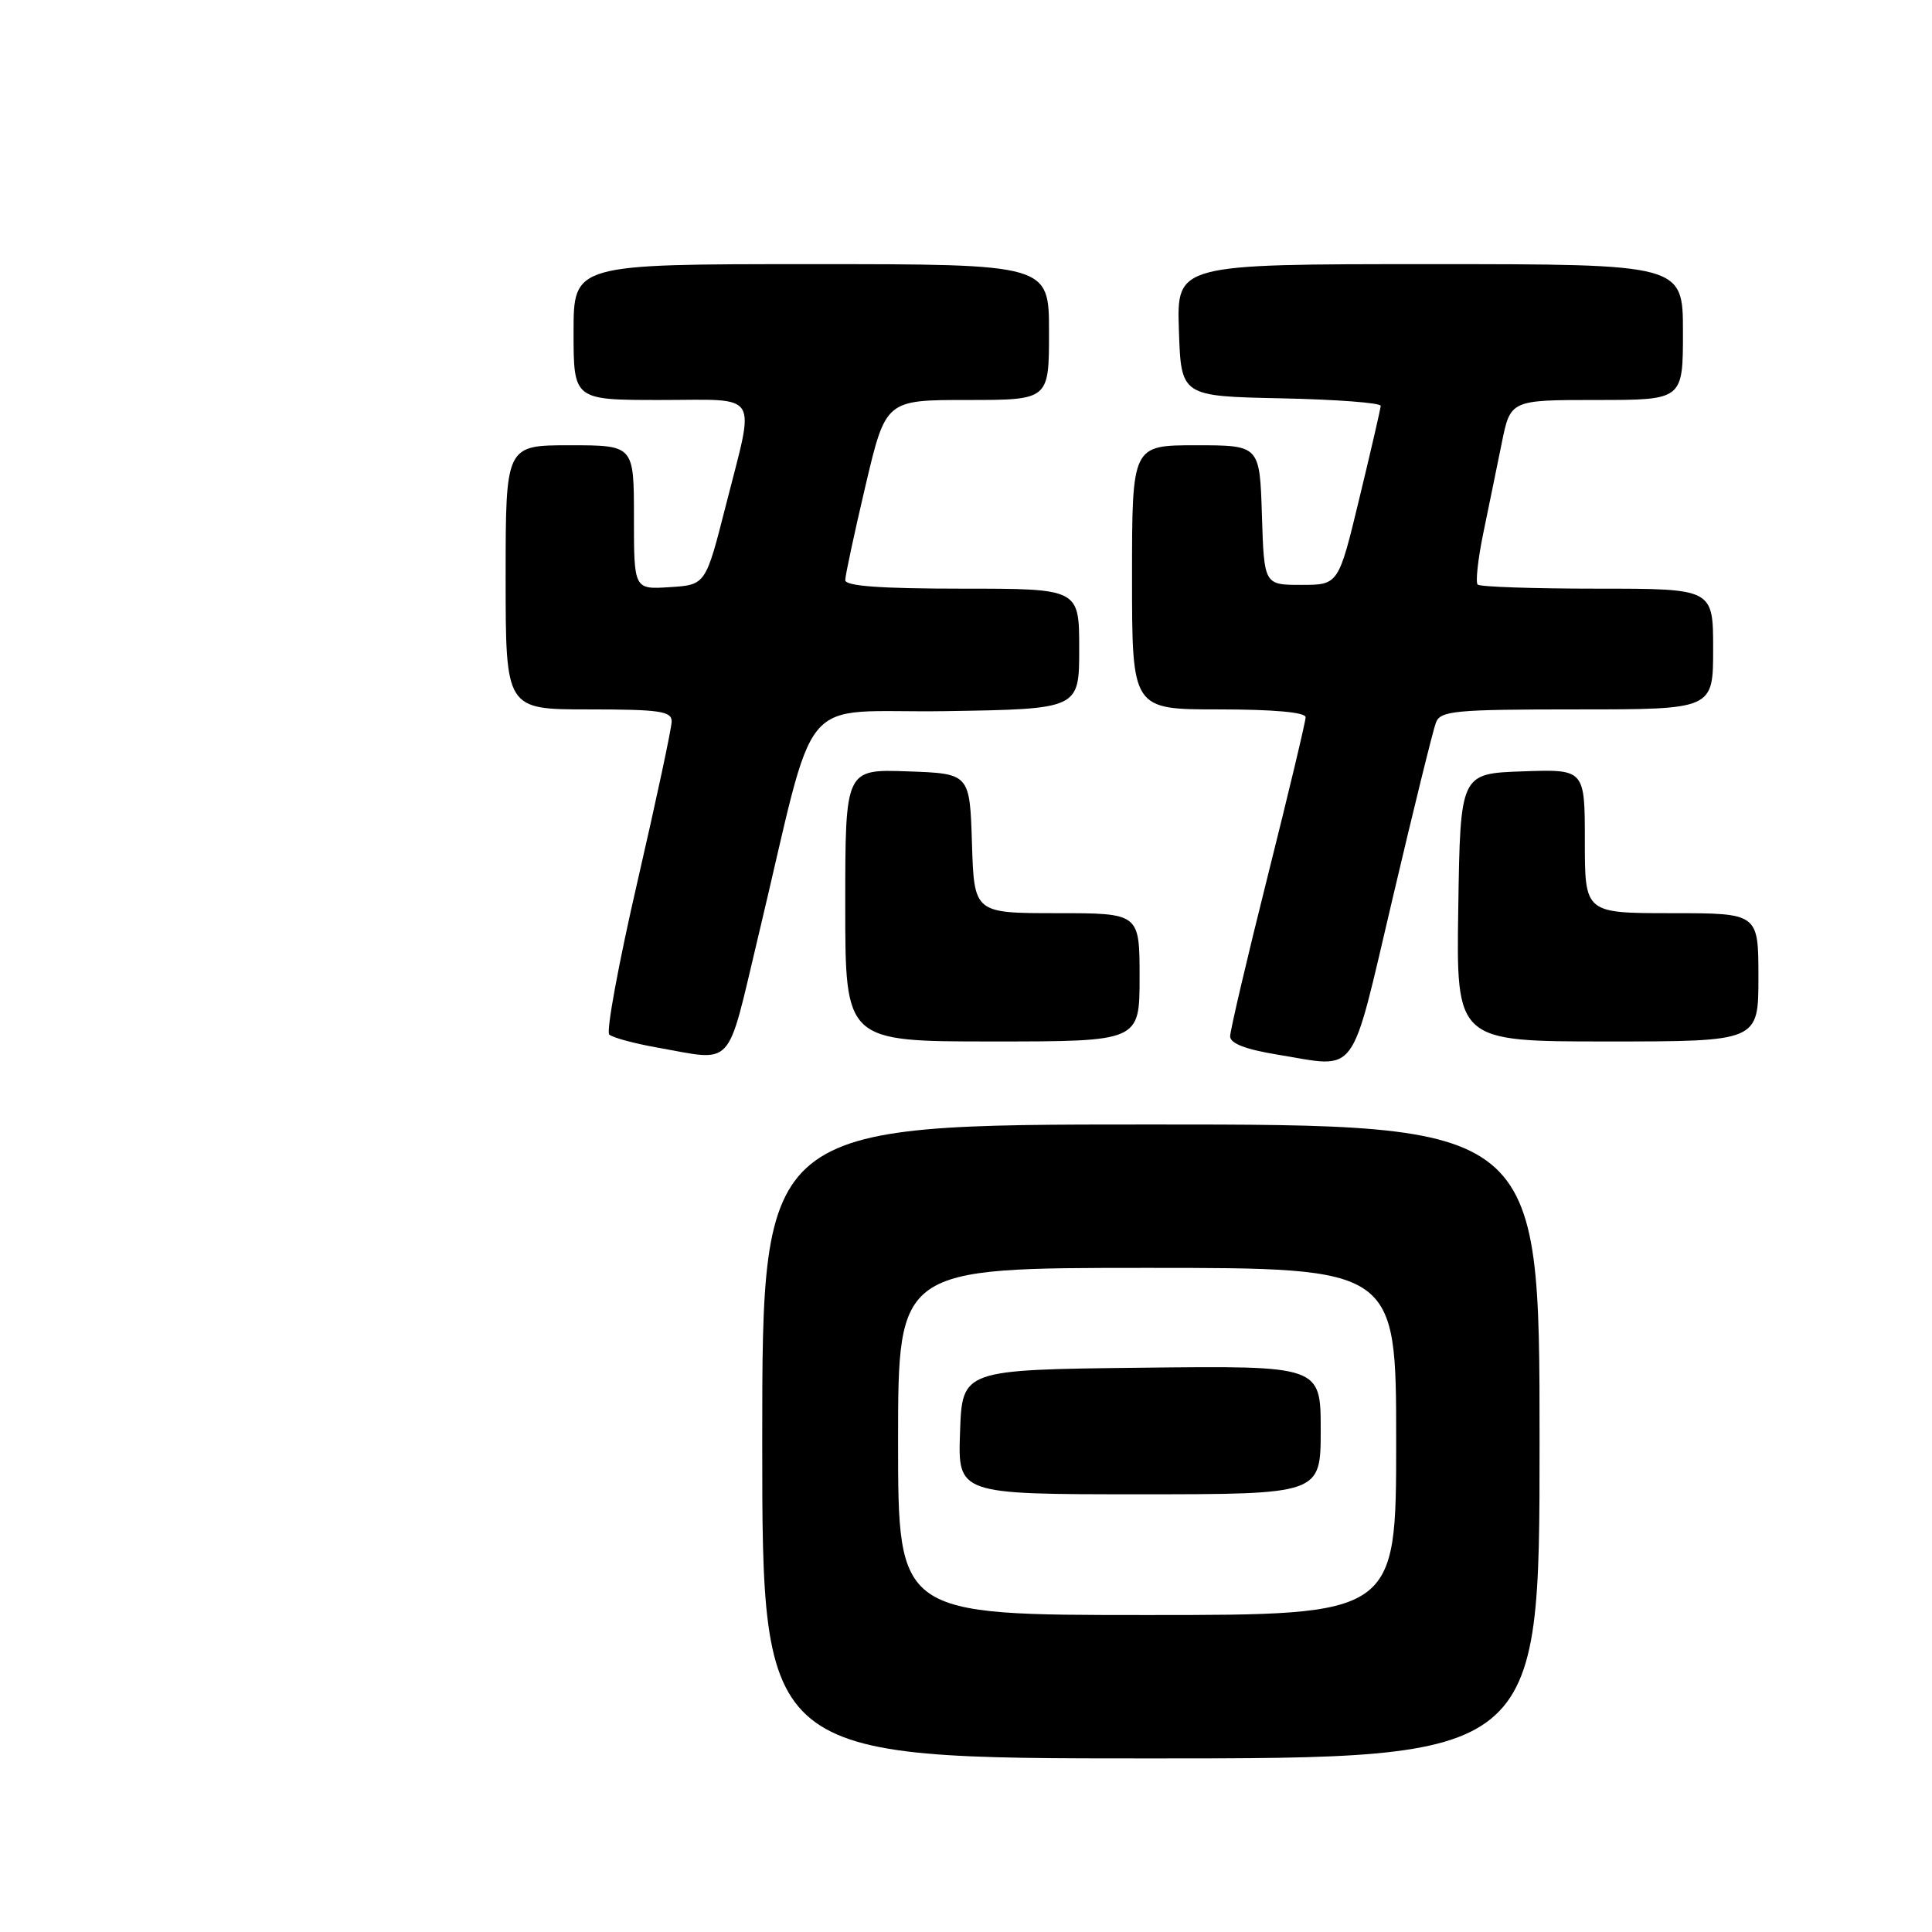 <?xml version="1.0" encoding="UTF-8" standalone="no"?>
<!DOCTYPE svg PUBLIC "-//W3C//DTD SVG 1.1//EN" "http://www.w3.org/Graphics/SVG/1.1/DTD/svg11.dtd" >
<svg xmlns="http://www.w3.org/2000/svg" xmlns:xlink="http://www.w3.org/1999/xlink" version="1.1" viewBox="0 0 256 256">
 <g >
 <path fill="currentColor"
d=" M 204.00 191.00 C 204.00 149.00 204.00 149.00 152.50 149.00 C 101.00 149.00 101.00 149.00 101.00 191.00 C 101.00 233.00 101.00 233.00 152.50 233.00 C 204.00 233.00 204.00 233.00 204.00 191.00 Z  M 184.54 118.99 C 187.32 107.15 189.90 96.69 190.27 95.74 C 190.87 94.18 192.77 94.00 208.97 94.00 C 227.00 94.00 227.00 94.00 227.00 86.00 C 227.00 78.00 227.00 78.00 211.67 78.00 C 203.23 78.00 196.09 77.76 195.80 77.46 C 195.50 77.17 195.83 74.13 196.53 70.71 C 197.24 67.30 198.33 61.91 198.98 58.75 C 200.14 53.00 200.14 53.00 211.57 53.00 C 223.00 53.00 223.00 53.00 223.00 44.00 C 223.00 35.00 223.00 35.00 189.46 35.00 C 155.92 35.00 155.92 35.00 156.21 43.75 C 156.50 52.50 156.50 52.50 169.75 52.78 C 177.04 52.93 182.98 53.38 182.95 53.78 C 182.93 54.18 181.66 59.67 180.13 66.00 C 177.36 77.50 177.36 77.50 172.43 77.50 C 167.50 77.50 167.50 77.50 167.21 68.25 C 166.92 59.00 166.92 59.00 158.46 59.00 C 150.00 59.00 150.00 59.00 150.00 76.50 C 150.00 94.00 150.00 94.00 161.50 94.00 C 168.77 94.00 173.00 94.38 173.00 95.04 C 173.00 95.61 170.75 105.04 168.00 116.00 C 165.25 126.96 163.00 136.56 163.00 137.32 C 163.00 138.26 165.05 139.05 169.25 139.74 C 180.10 141.50 178.82 143.24 184.54 118.99 Z  M 100.43 124.25 C 108.48 90.58 105.20 94.54 125.31 94.23 C 143.00 93.95 143.00 93.95 143.00 85.98 C 143.00 78.00 143.00 78.00 127.50 78.00 C 116.68 78.00 112.00 77.66 112.00 76.87 C 112.00 76.26 113.21 70.63 114.68 64.37 C 117.36 53.00 117.36 53.00 128.18 53.00 C 139.00 53.00 139.00 53.00 139.00 44.00 C 139.00 35.00 139.00 35.00 107.50 35.00 C 76.00 35.00 76.00 35.00 76.00 44.00 C 76.00 53.00 76.00 53.00 87.50 53.00 C 100.93 53.00 100.07 51.62 96.17 67.00 C 93.50 77.50 93.50 77.50 88.75 77.80 C 84.00 78.11 84.00 78.11 84.00 68.55 C 84.00 59.00 84.00 59.00 75.50 59.00 C 67.00 59.00 67.00 59.00 67.00 76.50 C 67.00 94.00 67.00 94.00 78.00 94.00 C 87.38 94.00 89.00 94.23 89.00 95.59 C 89.00 96.46 86.96 105.99 84.48 116.76 C 81.99 127.54 80.30 136.68 80.73 137.08 C 81.15 137.48 83.97 138.25 87.00 138.79 C 97.40 140.63 96.21 141.91 100.43 124.25 Z  M 151.00 129.50 C 151.00 121.00 151.00 121.00 140.04 121.00 C 129.08 121.00 129.08 121.00 128.79 111.75 C 128.50 102.50 128.50 102.50 120.25 102.21 C 112.00 101.92 112.00 101.92 112.00 119.96 C 112.00 138.00 112.00 138.00 131.50 138.00 C 151.00 138.00 151.00 138.00 151.00 129.50 Z  M 233.00 129.50 C 233.00 121.00 233.00 121.00 221.50 121.00 C 210.00 121.00 210.00 121.00 210.00 111.46 C 210.00 101.92 210.00 101.92 201.75 102.21 C 193.50 102.50 193.50 102.50 193.23 120.25 C 192.95 138.00 192.95 138.00 212.98 138.00 C 233.00 138.00 233.00 138.00 233.00 129.50 Z  M 119.00 191.00 C 119.00 168.00 119.00 168.00 152.00 168.00 C 185.00 168.00 185.00 168.00 185.00 191.00 C 185.00 214.00 185.00 214.00 152.00 214.00 C 119.00 214.00 119.00 214.00 119.00 191.00 Z  M 175.00 189.48 C 175.00 180.96 175.00 180.96 151.25 181.23 C 127.50 181.50 127.50 181.50 127.21 189.75 C 126.92 198.00 126.92 198.00 150.96 198.00 C 175.00 198.00 175.00 198.00 175.00 189.48 Z "/>
</g>
</svg>